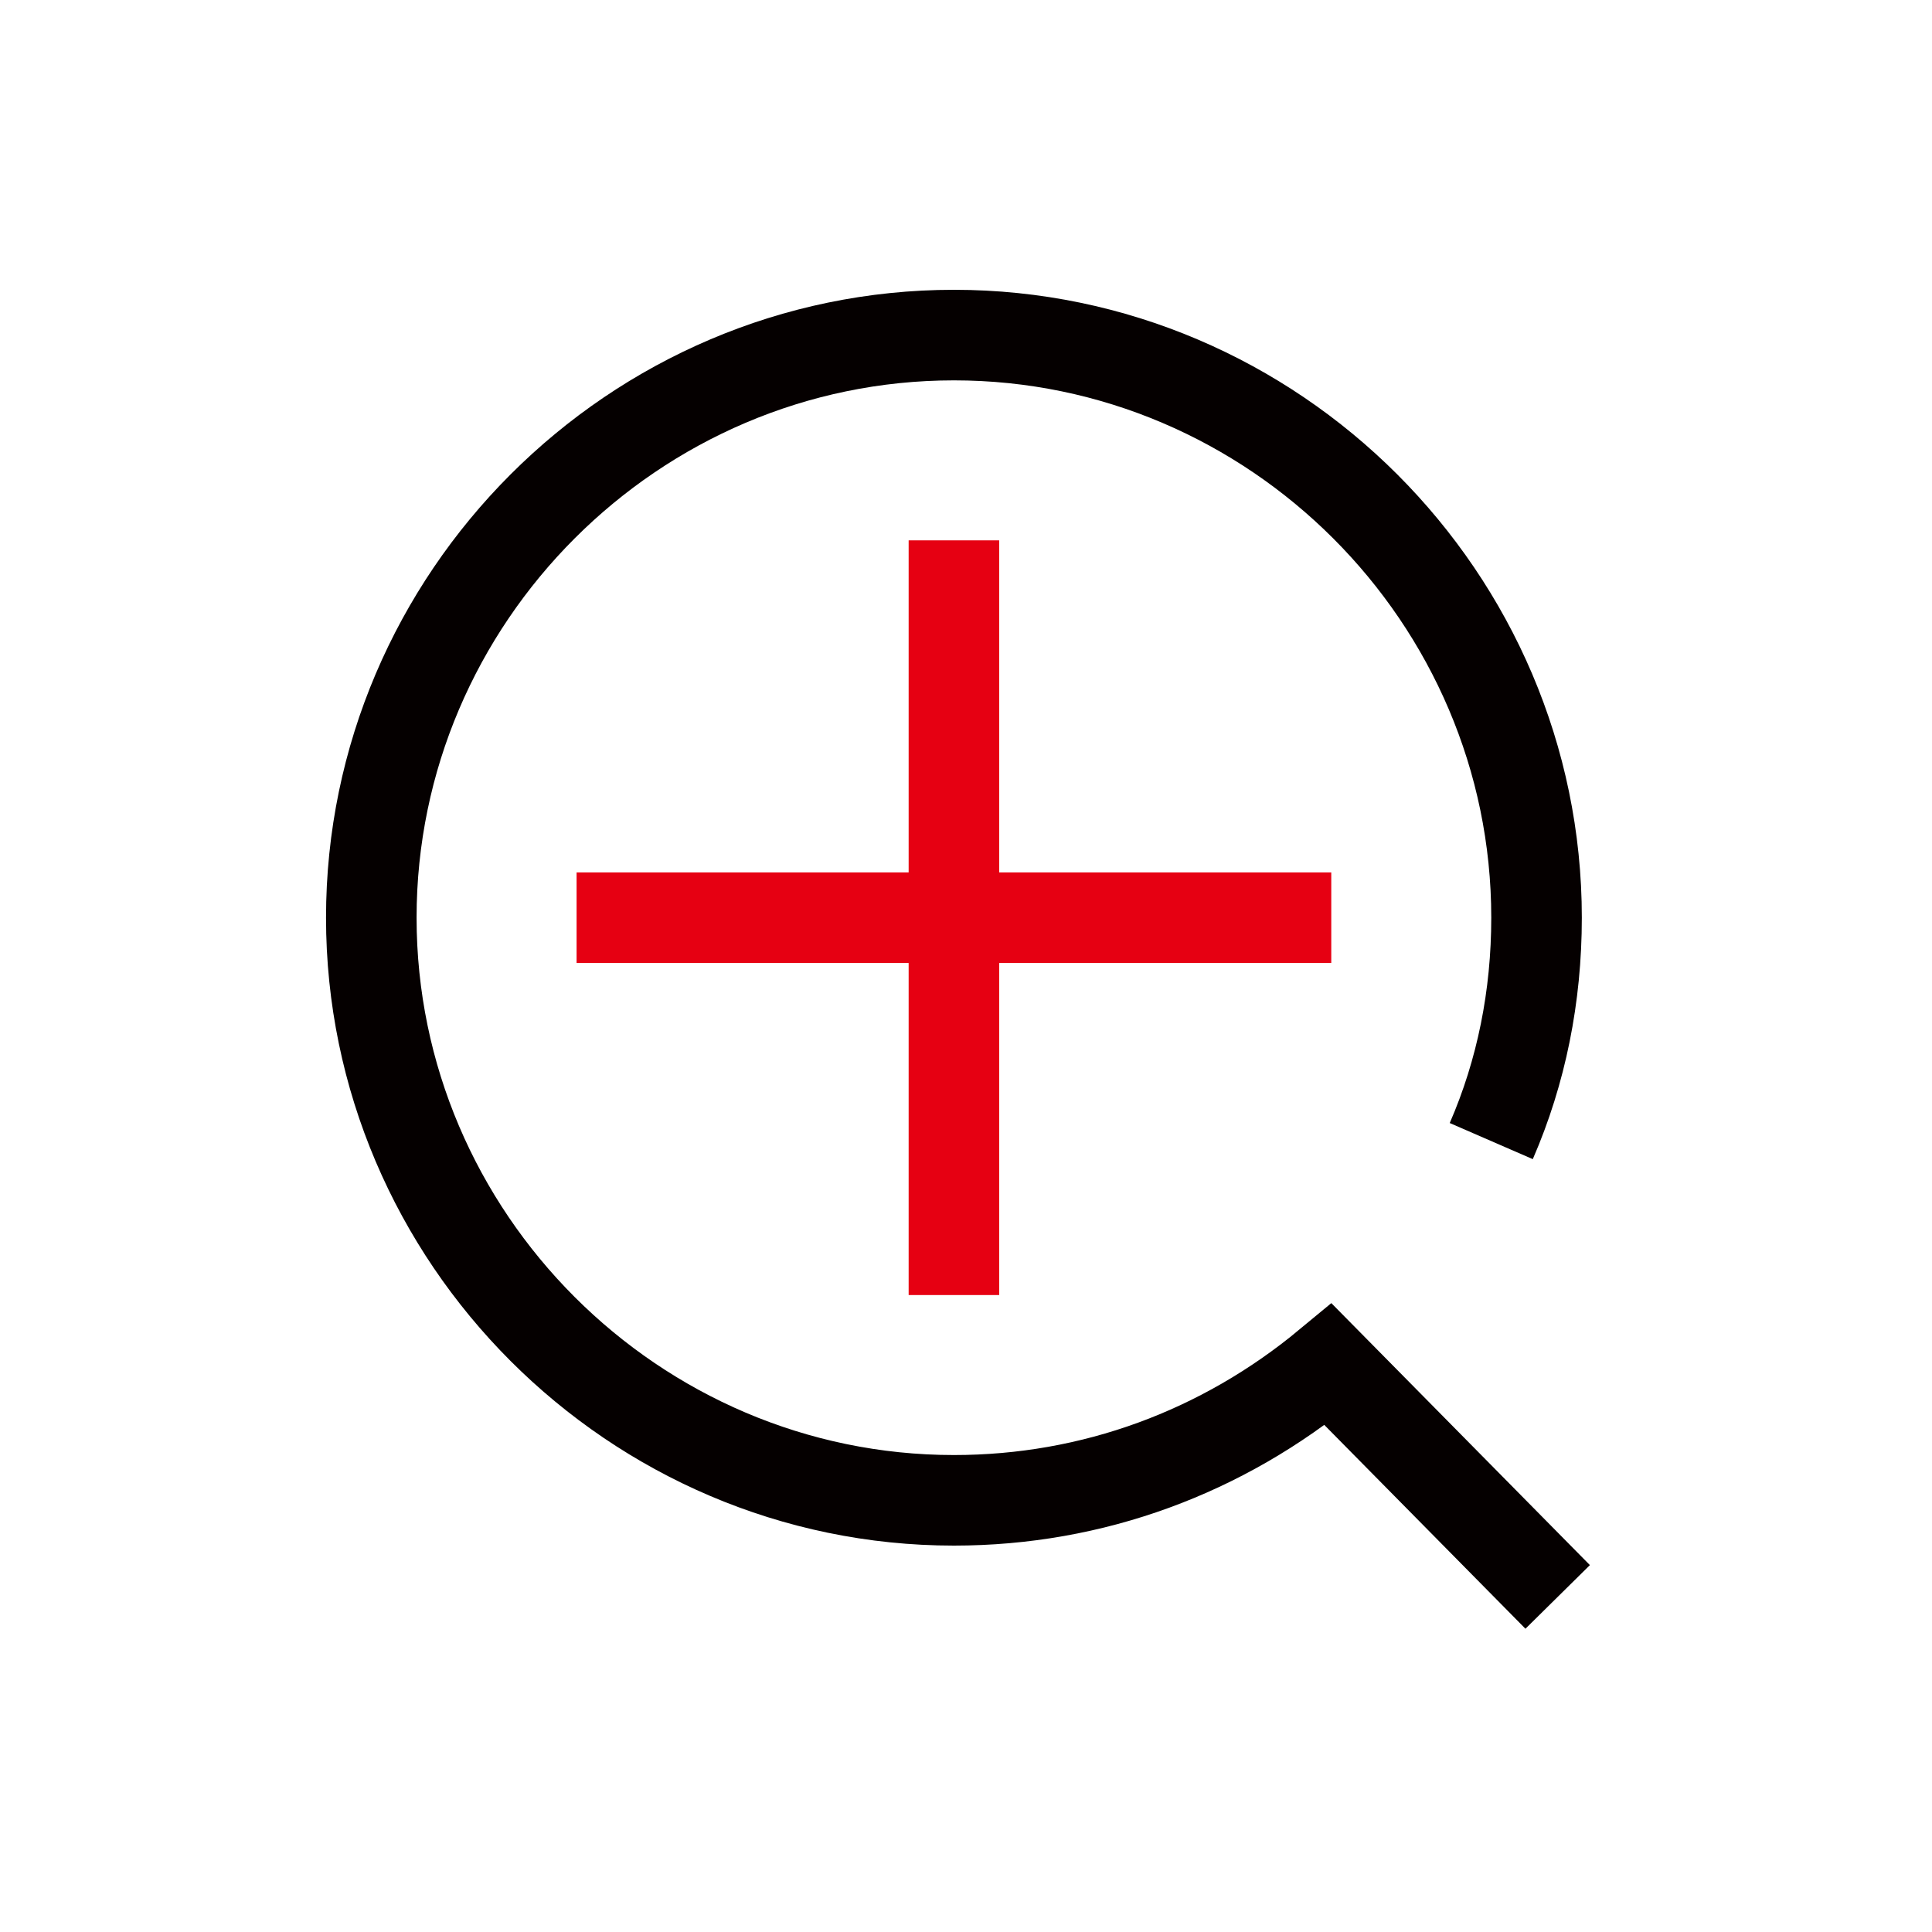 <?xml version="1.0" encoding="utf-8"?>
<!-- Generator: Adobe Illustrator 25.2.2, SVG Export Plug-In . SVG Version: 6.00 Build 0)  -->
<svg version="1.1" id="레이어_1" xmlns="http://www.w3.org/2000/svg" xmlns:xlink="http://www.w3.org/1999/xlink" x="0px"
	 y="0px" viewBox="0 0 64 64" style="enable-background:new 0 0 64 64;" xml:space="preserve">
<style type="text/css">
	.st0{fill:none;stroke:#050000;stroke-width:3;stroke-miterlimit:10;}
	.st1{fill:none;stroke:#E60012;stroke-width:3;stroke-miterlimit:10;}
</style>
<path class="st0" d="M51.6,52.9L44,45.2c-3.5,2.9-7.8,4.5-12.4,4.5C21,49.7,12.3,41,12.3,30.4S21,11.1,31.6,11.1s19.3,8.7,19.3,19.3
	c0,2.6-0.5,5.1-1.5,7.4"/>
<line class="st1" x1="19.1" y1="30.4" x2="44.1" y2="30.4"/>
<line class="st1" x1="31.6" y1="17.9" x2="31.6" y2="42.9"/>
</svg>
